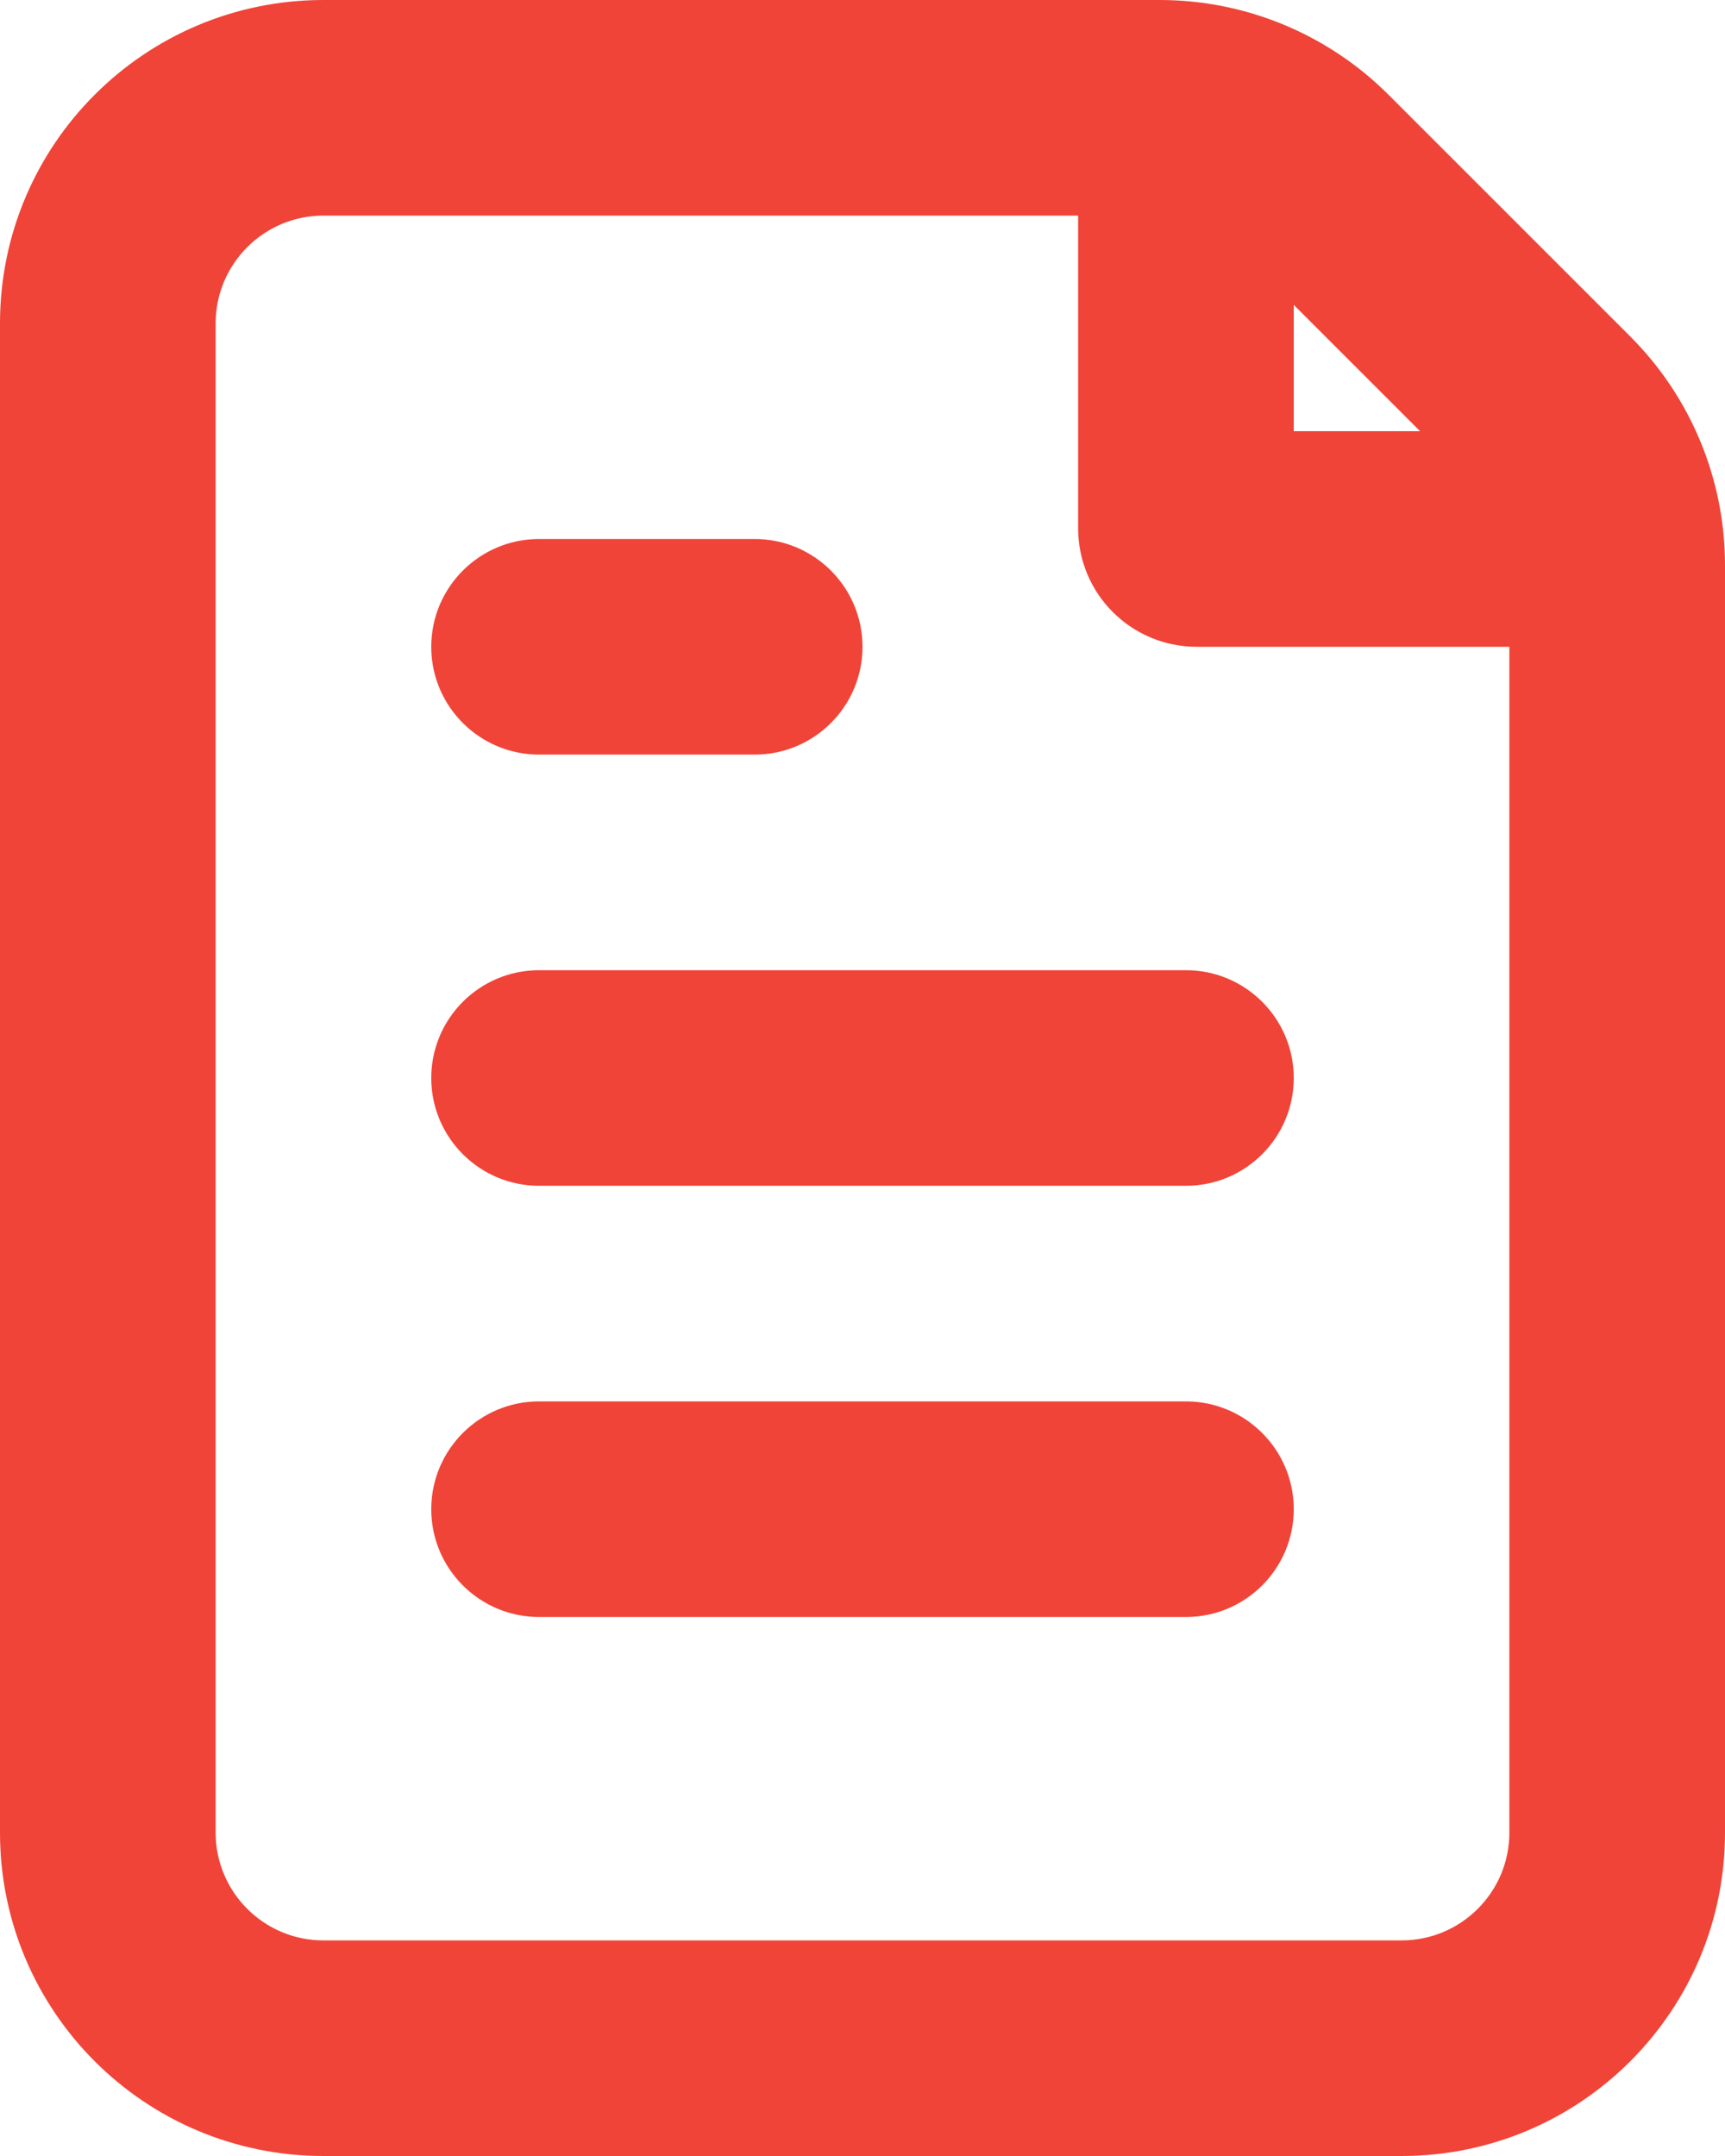 <svg width="16" height="20" viewBox="0 0 16 20" fill="none" xmlns="http://www.w3.org/2000/svg">
<path d="M5 5C4.448 5 4 5.448 4 6C4 6.552 4.448 7 5 7H7C7.552 7 8 6.552 8 6C8 5.448 7.552 5 7 5H5Z" fill="#F04438"/>
<path d="M4 10C4 9.448 4.448 9 5 9H11C11.552 9 12 9.448 12 10C12 10.552 11.552 11 11 11H5C4.448 11 4 10.552 4 10Z" fill="#F04438"/>
<path d="M5 13C4.448 13 4 13.448 4 14C4 14.552 4.448 15 5 15H11C11.552 15 12 14.552 12 14C12 13.448 11.552 13 11 13H5Z" fill="#F04438"/>
<path fill-rule="evenodd" clip-rule="evenodd" d="M3 0C1.343 0 0 1.343 0 3V17C0 18.657 1.343 20 3 20H13C14.657 20 16 18.657 16 17V5.243C16 4.447 15.684 3.684 15.121 3.121L12.879 0.879C12.316 0.316 11.553 0 10.757 0H3ZM3 2H10V4.9C10 5.508 10.492 6 11.1 6H14V17C14 17.552 13.552 18 13 18H3C2.448 18 2 17.552 2 17V3C2 2.448 2.448 2 3 2ZM12 2.828L13.172 4H12V2.828Z" fill="#F04438"/>
</svg>
